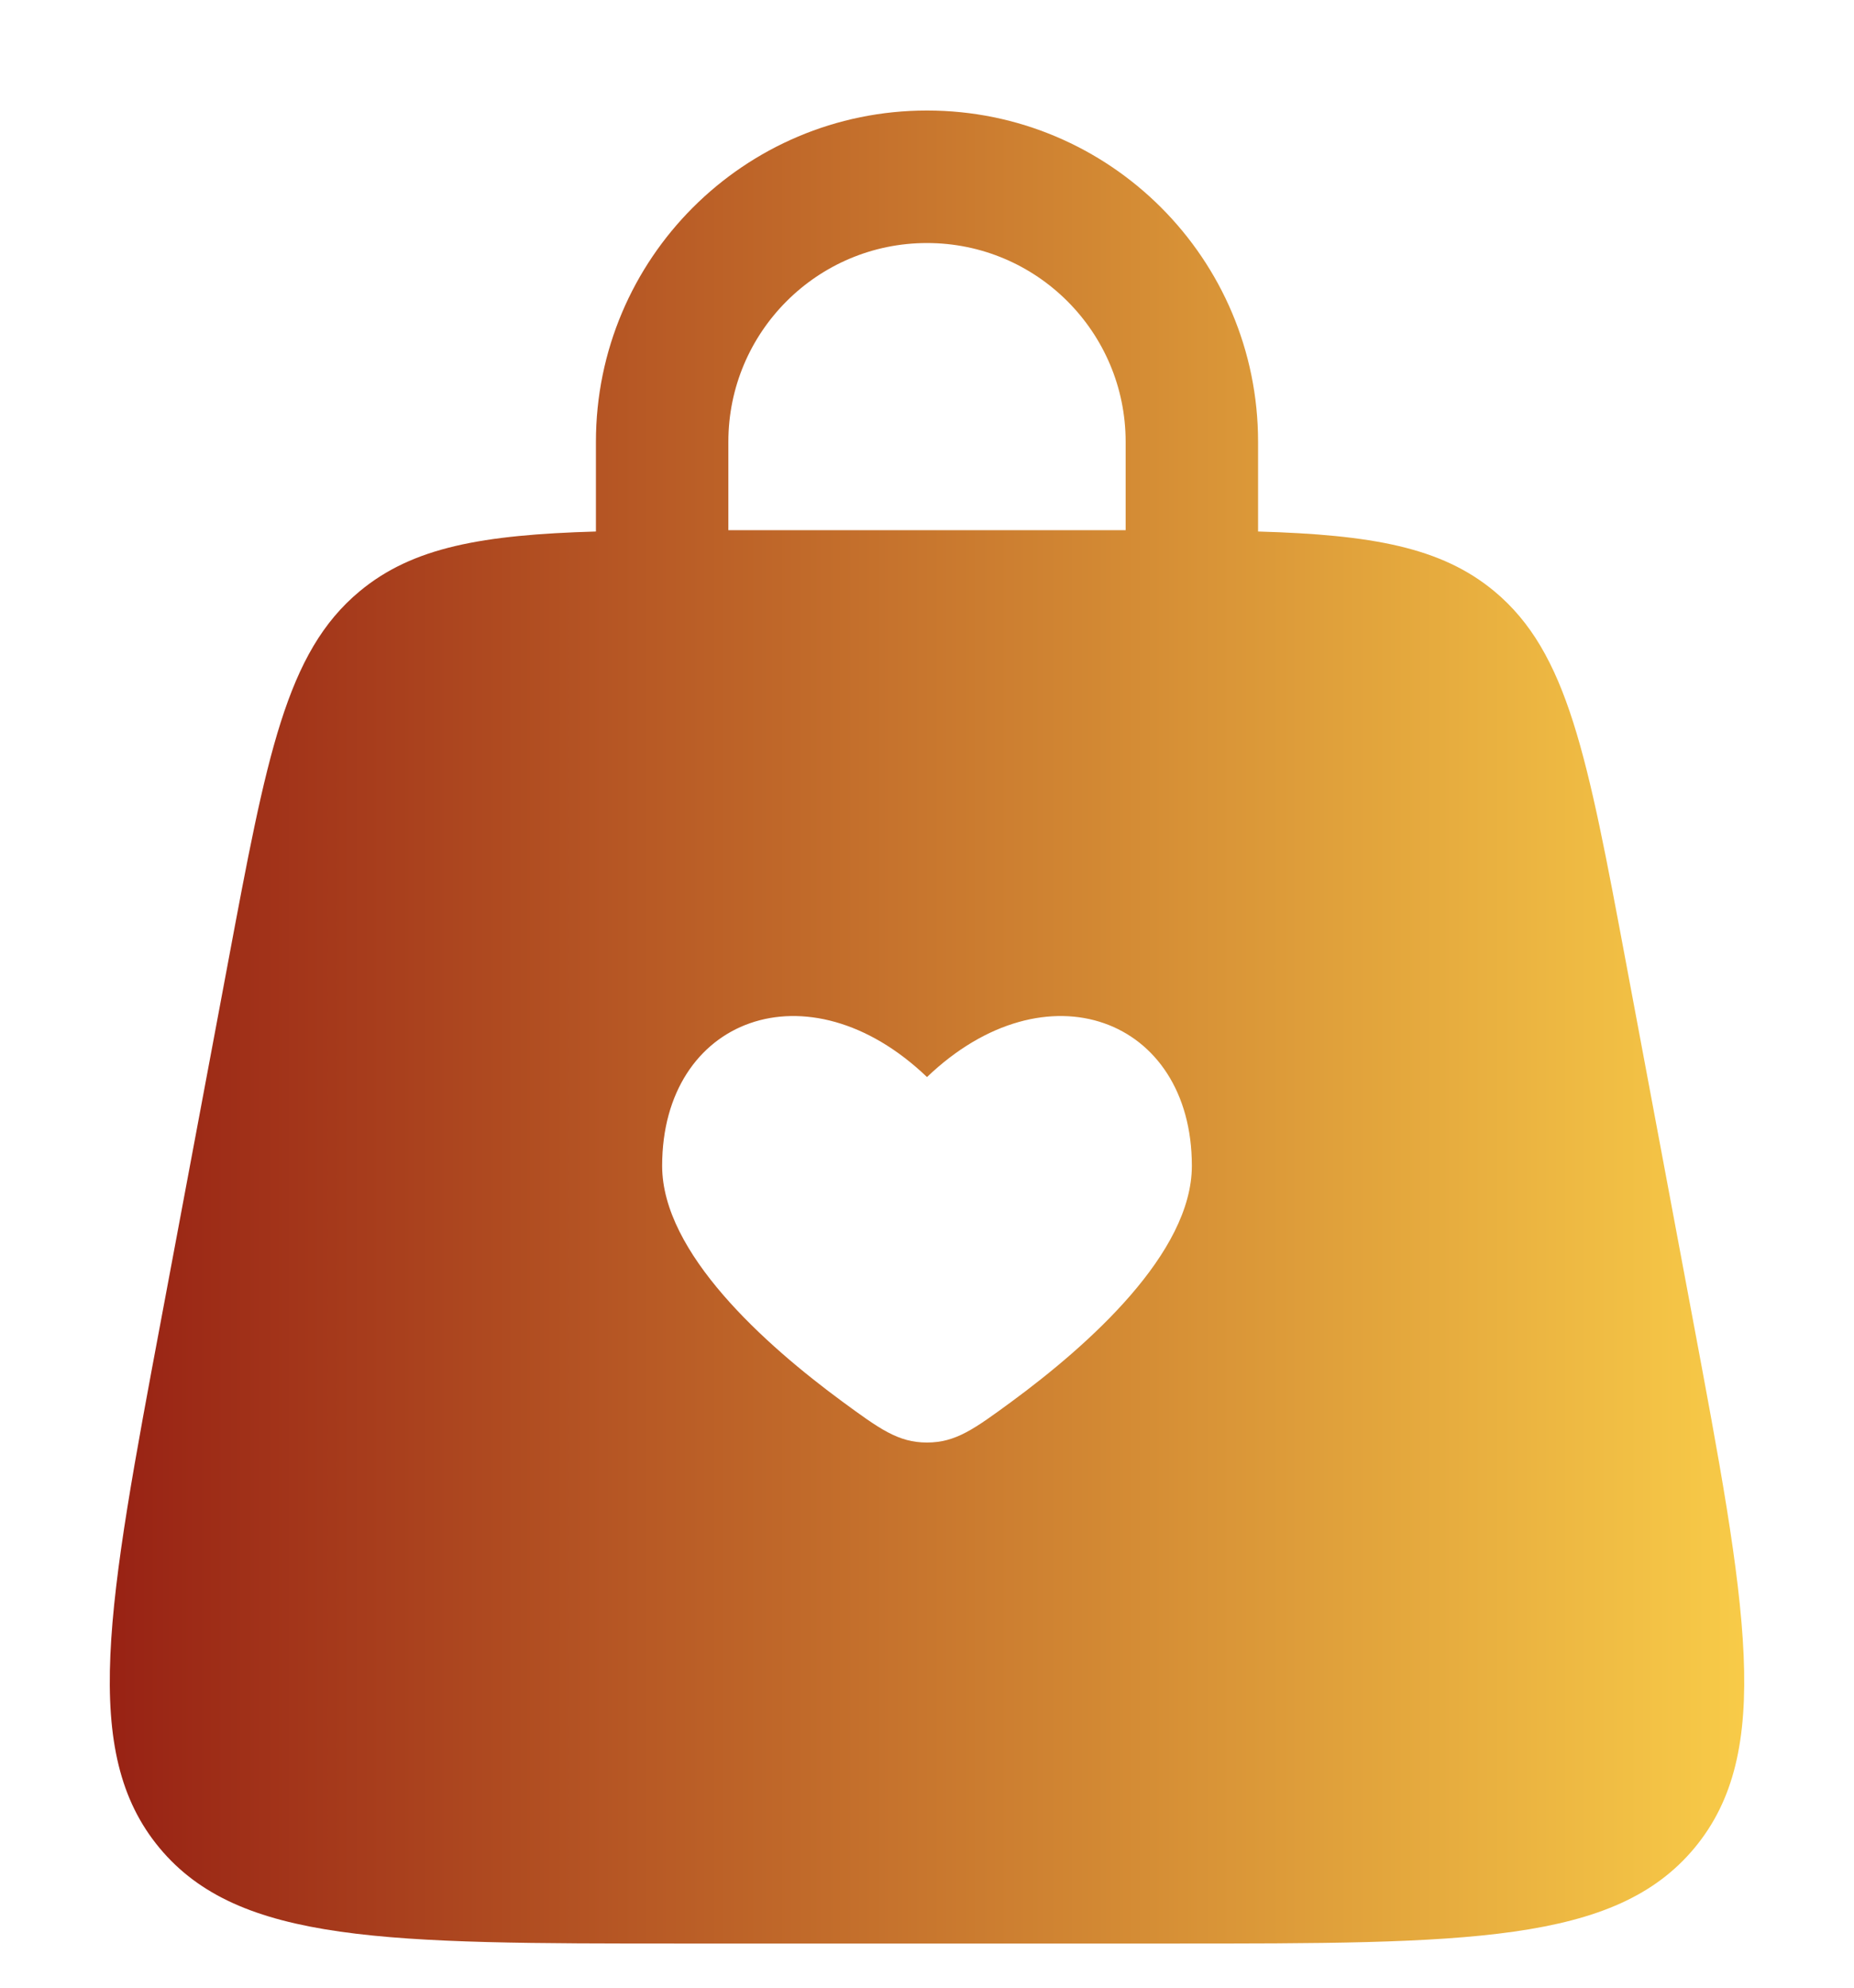 <svg width="14" height="15" viewBox="0 0 14 15" fill="none" xmlns="http://www.w3.org/2000/svg">
<path fill-rule="evenodd" clip-rule="evenodd" d="M4.5 4.011C4.5 4.007 4.5 4.004 4.5 4.001V3.334C4.5 1.953 5.619 0.834 7 0.834C8.381 0.834 9.5 1.953 9.5 3.334V4.001C9.5 4.004 9.5 4.007 9.5 4.011C10.358 4.036 10.883 4.129 11.284 4.462C11.839 4.923 11.986 5.703 12.278 7.263L12.778 9.93C13.19 12.125 13.396 13.222 12.796 13.945C12.196 14.667 11.08 14.667 8.847 14.667H5.153C2.92 14.667 1.804 14.667 1.204 13.945C0.604 13.222 0.81 12.125 1.222 9.93L1.722 7.263C2.014 5.703 2.16 4.923 2.716 4.462C3.117 4.129 3.642 4.036 4.5 4.011ZM5.5 3.334C5.5 2.506 6.172 1.834 7 1.834C7.828 1.834 8.5 2.506 8.5 3.334V4.001C8.5 4.001 8.5 4.001 8.5 4.001C8.45 4.001 8.399 4.001 8.347 4.001H5.653C5.601 4.001 5.55 4.001 5.5 4.001C5.5 4.001 5.5 4.001 5.5 4.001V3.334ZM5 8.798C5 9.455 5.777 10.148 6.362 10.578C6.642 10.783 6.782 10.886 7 10.886C7.218 10.886 7.358 10.783 7.638 10.578C8.223 10.148 9 9.455 9 8.798C9 7.683 7.9 7.267 7 8.128C6.1 7.267 5 7.683 5 8.798Z" fill="url(#paint0_linear_2326_47177)"/>
<defs>
<linearGradient id="paint0_linear_2326_47177" x1="0.829" y1="7.751" x2="13.171" y2="7.751" gradientUnits="userSpaceOnUse">
<stop stop-color="#982214"/>
<stop offset="1" stop-color="#F8CB48"/>
</linearGradient>
</defs>
</svg>
